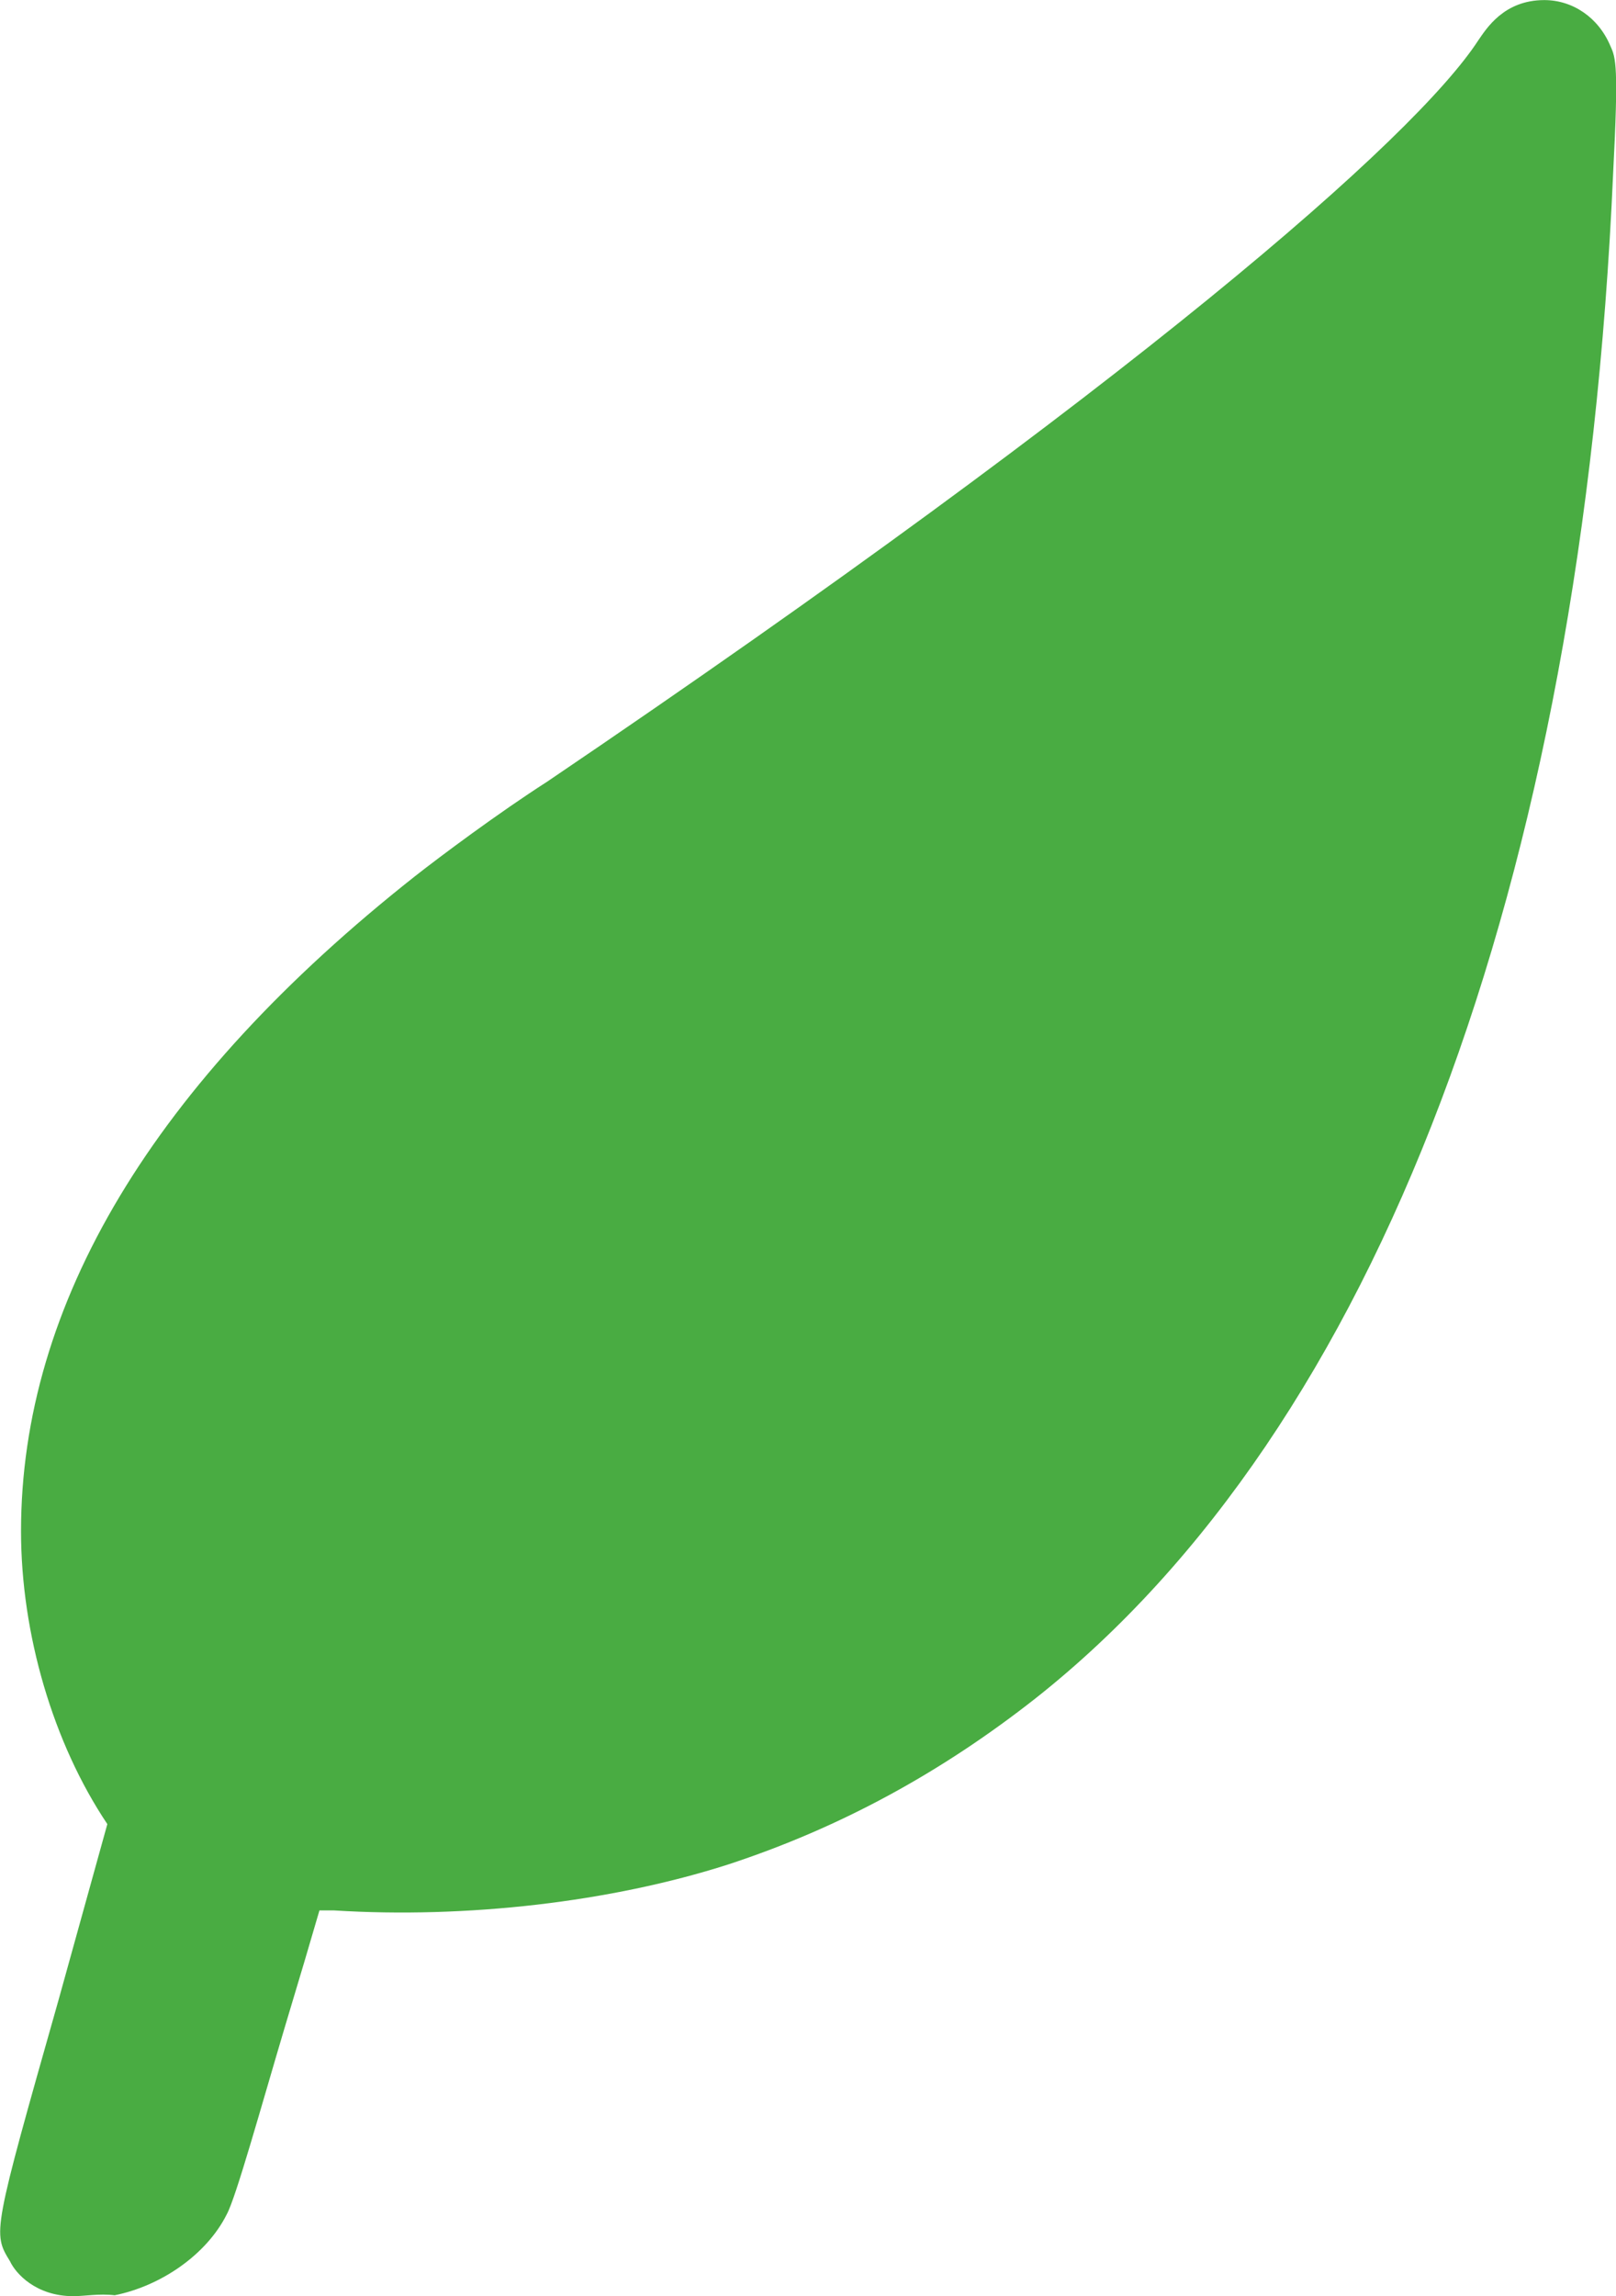 <?xml version="1.0" encoding="utf-8"?>
<!-- Generator: Adobe Illustrator 19.2.1, SVG Export Plug-In . SVG Version: 6.00 Build 0)  -->
<!DOCTYPE svg PUBLIC "-//W3C//DTD SVG 1.1//EN" "http://www.w3.org/Graphics/SVG/1.1/DTD/svg11.dtd">
<svg version="1.1"
	 id="svg2" inkscape:output_extension="org.inkscape.output.svg.inkscape" inkscape:version="0.46" sodipodi:docname="Transilien.svg" sodipodi:version="0.32" xmlns:cc="http://creativecommons.org/ns#" xmlns:dc="http://purl.org/dc/elements/1.1/" xmlns:inkscape="http://www.inkscape.org/namespaces/inkscape" xmlns:rdf="http://www.w3.org/1999/02/22-rdf-syntax-ns#" xmlns:sodipodi="http://sodipodi.sourceforge.net/DTD/sodipodi-0.dtd" xmlns:svg="http://www.w3.org/2000/svg"
	 xmlns="http://www.w3.org/2000/svg" xmlns:xlink="http://www.w3.org/1999/xlink" x="0px" y="0px" viewBox="0 0 17.6 25"
	 enable-background="new 0 0 17.6 25" xml:space="preserve">
<sodipodi:namedview  bordercolor="#666666" borderopacity="1.0" id="base" inkscape:current-layer="layer1" inkscape:cx="300.76452" inkscape:cy="653.18534" inkscape:document-units="px" inkscape:pageopacity="0.0" inkscape:pageshadow="2" inkscape:window-height="750" inkscape:window-width="1280" inkscape:window-x="-8" inkscape:window-y="-8" inkscape:zoom="0.24748737" pagecolor="#ffffff" showgrid="false">
	</sodipodi:namedview>
<g id="layer1" transform="translate(-64.35,-94.438)" inkscape:groupmode="layer" inkscape:label="Calque 1">
	<g id="g4238" transform="translate(-5.051,1248.549)">
		<g id="path2654">
			<path fill="#49AC42" d="M70.2-1129.11c-0.41,0-0.63-0.25-0.69-0.38c-0.19-0.31-0.19-0.31,0.53-2.85l0.53-1.91
				c-0.59-0.88-0.94-2.07-0.94-3.19c0-2.47,1.44-4.88,4.29-7.13c0.28-0.22,0.91-0.69,1.44-1.03c6.38-4.32,9.45-7.01,10.14-8.07
				c0.09-0.13,0.28-0.44,0.72-0.44c0.31,0,0.59,0.19,0.72,0.5c0.06,0.13,0.09,0.22,0.03,1.38c-0.34,7.76-2.57,13.67-6.29,16.61
				c-1.03,0.81-2.13,1.41-3.35,1.81c-1.28,0.41-2.85,0.59-4.29,0.5c-0.06,0-0.09,0-0.16,0c-0.09,0.31-0.22,0.75-0.38,1.28
				c-0.25,0.84-0.53,1.85-0.63,2.03c-0.22,0.44-0.72,0.78-1.22,0.88C70.48-1129.14,70.32-1129.11,70.2-1129.11z"/>
		</g>
	</g>
</g>
</svg>
